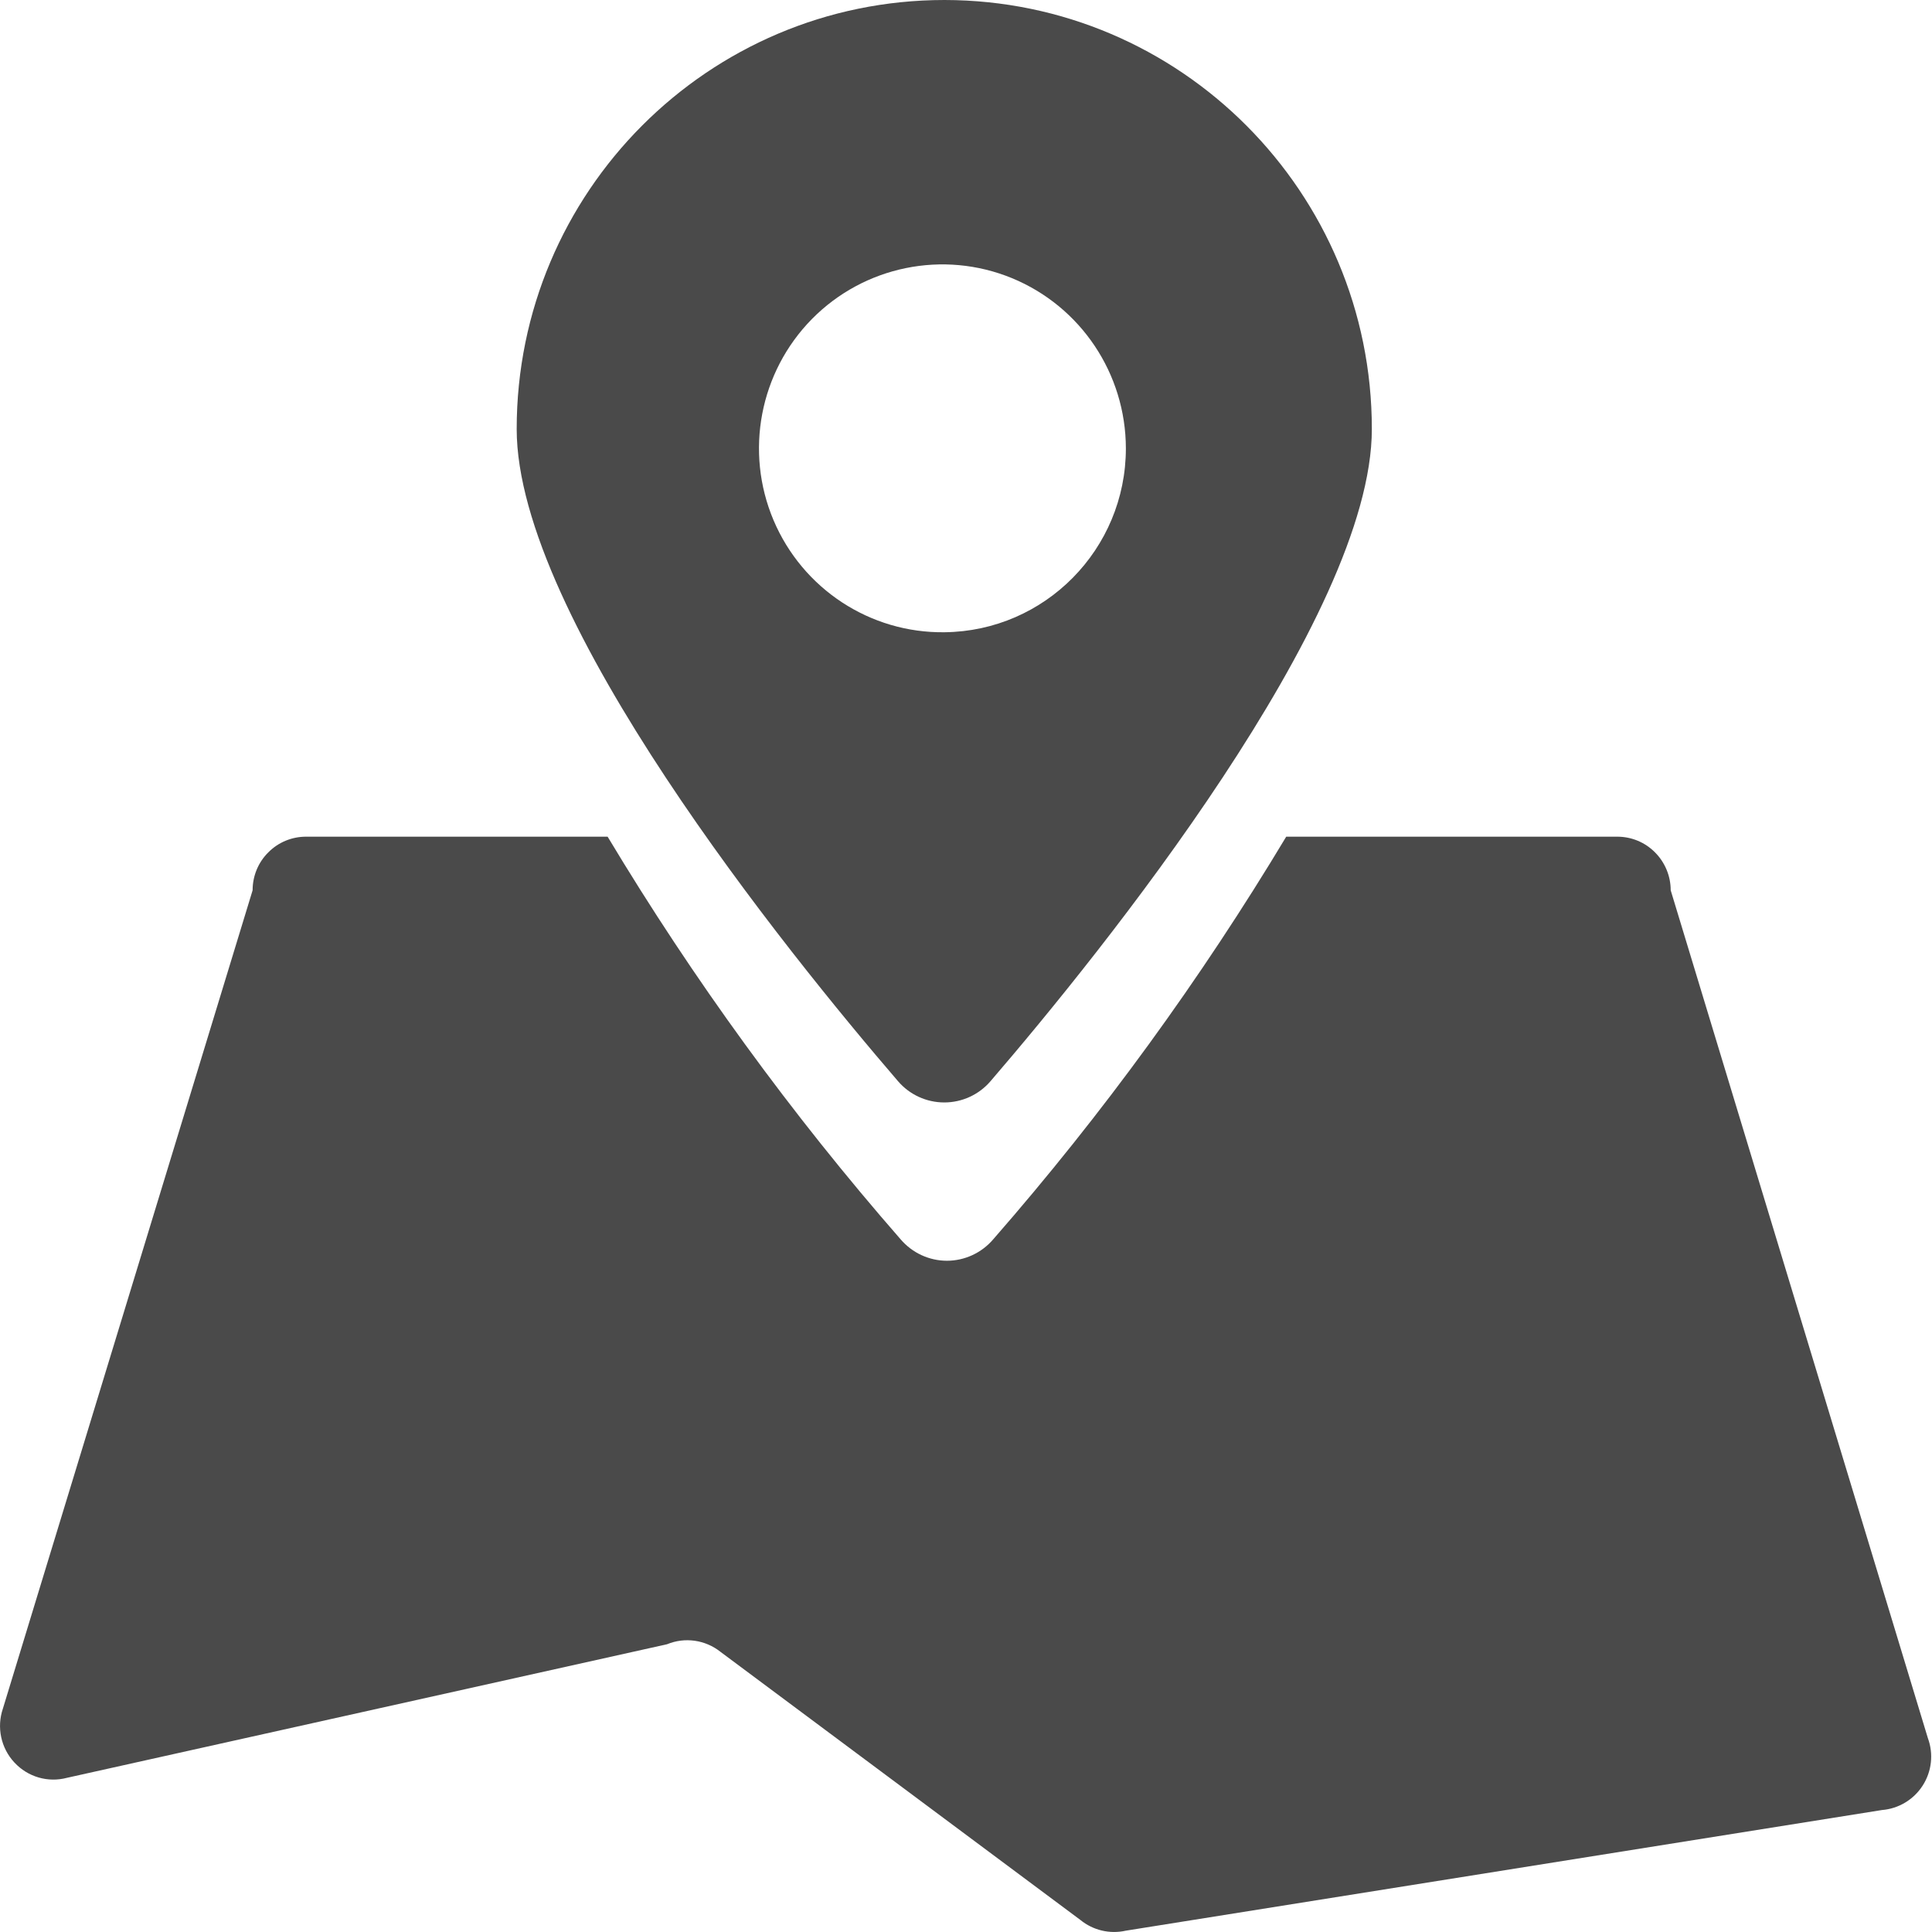 <?xml version="1.0" encoding="UTF-8"?>
<svg width="16px" height="16px" viewBox="0 0 16 16" version="1.1" xmlns="http://www.w3.org/2000/svg" xmlns:xlink="http://www.w3.org/1999/xlink">
    <!-- Generator: Sketch 52.4 (67378) - http://www.bohemiancoding.com/sketch -->
    <title>地图</title>
    <desc>Created with Sketch.</desc>
    <g id="Page-1" stroke="none" stroke-width="1" fill="none" fill-rule="evenodd">
        <g id="首页-搜索-删除历史" transform="translate(-343, -72)" fill="#4A4A4A">
            <g id="导航栏" transform="translate(0, 64)">
                <g id="地图" transform="translate(343, 8)">
                    <g>
                        <path d="M7.822,0 C5.866,8.62942238e-06 4.279,1.591 4.279,3.553 C4.279,5.117 6.52,7.888 7.437,8.954 C7.533,9.066 7.673,9.13 7.82,9.13 C7.967,9.13 8.107,9.066 8.203,8.954 C9.12,7.888 11.361,5.112 11.361,3.553 C11.361,1.593 9.777,0.002 7.822,0 Z M7.822,5.236 C7.206,5.244 6.647,4.877 6.406,4.308 C6.166,3.74 6.291,3.082 6.724,2.642 C7.157,2.203 7.812,2.069 8.382,2.304 C8.951,2.539 9.323,3.095 9.324,3.713 C9.324,4.548 8.654,5.227 7.822,5.236 L7.822,5.236 Z" id="Shape" fill-rule="nonzero"></path>
                        <path d="M15.966,14.395 L13.836,7.373 C13.836,7.255 13.789,7.142 13.706,7.059 C13.623,6.975 13.511,6.929 13.393,6.929 L10.652,6.929 C9.943,8.11 9.131,9.227 8.225,10.264 C8.129,10.376 7.989,10.441 7.842,10.441 C7.695,10.441 7.555,10.376 7.459,10.264 C6.553,9.227 5.741,8.11 5.032,6.929 L2.535,6.929 C2.417,6.929 2.305,6.975 2.222,7.059 C2.138,7.142 2.092,7.255 2.092,7.373 L0.024,14.15 C-0.029,14.305 0.008,14.477 0.119,14.596 C0.23,14.716 0.397,14.765 0.555,14.723 L5.524,13.617 C5.672,13.556 5.841,13.58 5.967,13.68 L8.947,15.9 C9.052,15.986 9.191,16.019 9.324,15.989 L15.585,14.99 C15.723,14.979 15.848,14.904 15.923,14.787 C15.998,14.67 16.014,14.525 15.966,14.395 Z" id="Path"></path>
                    </g>
                </g>
            </g>
        </g>
    </g>
</svg>